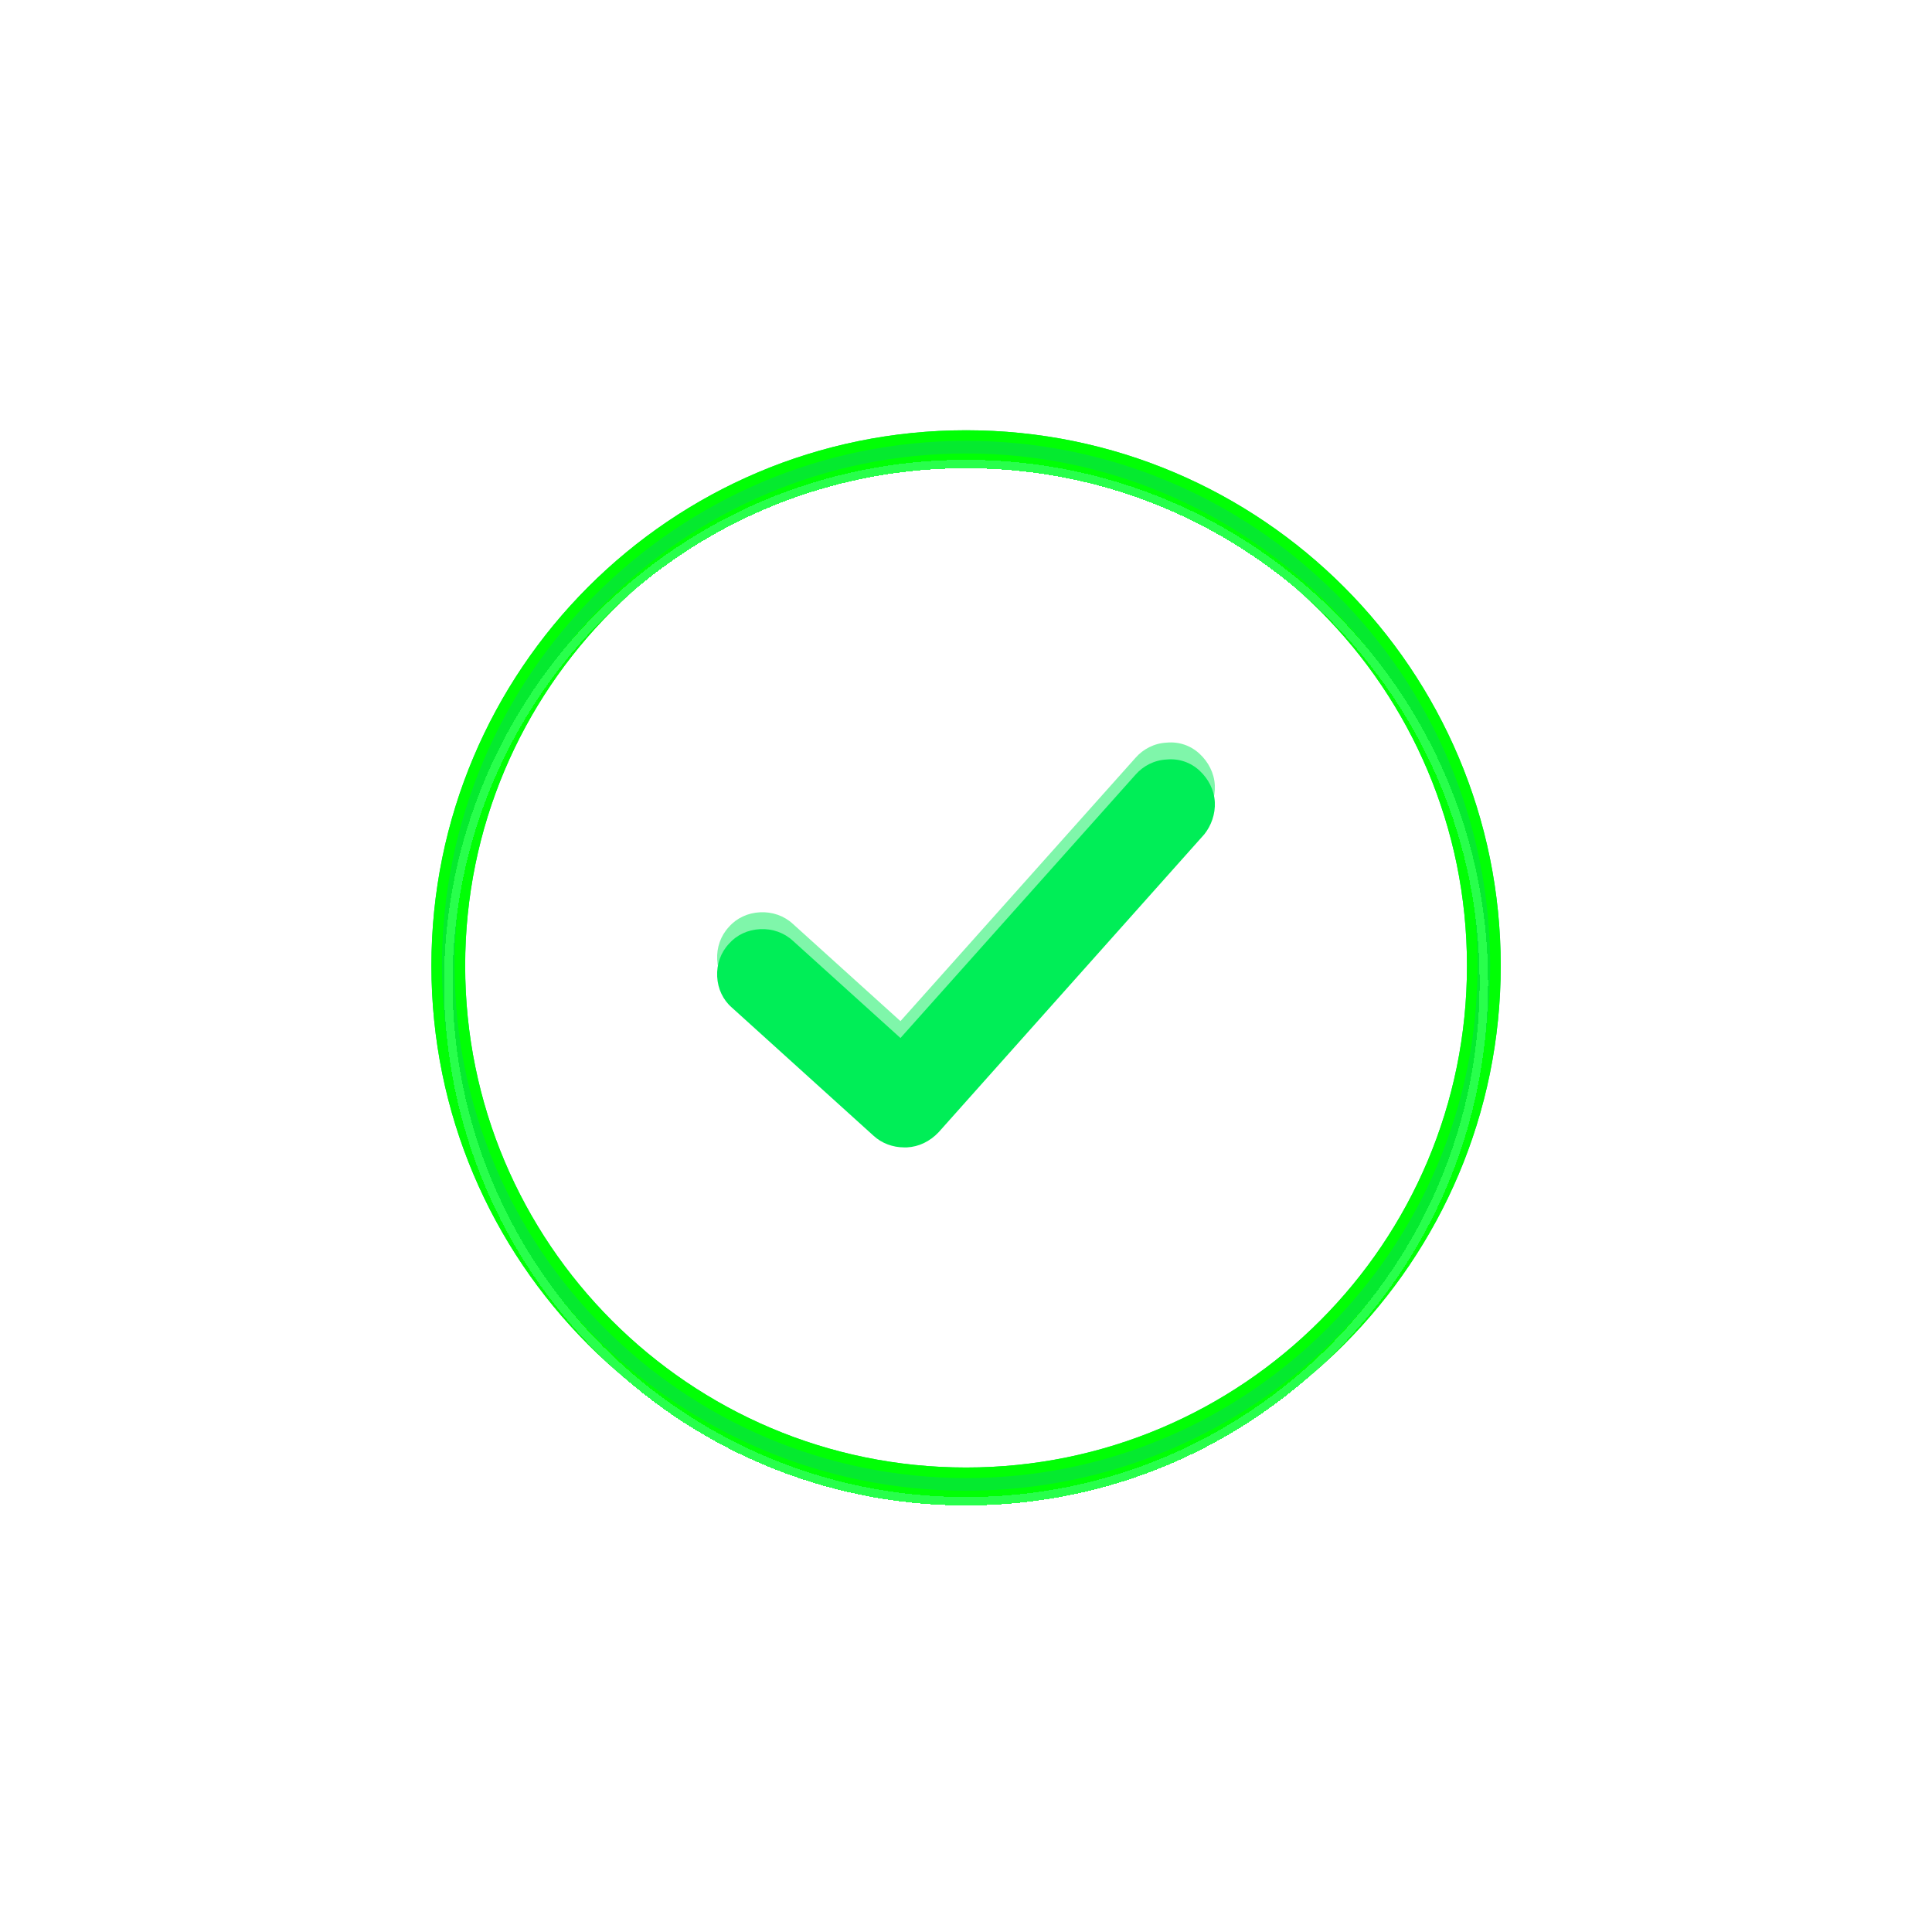 <svg width="458" height="458" viewBox="0 0 458 458" fill="none" xmlns="http://www.w3.org/2000/svg">
<g filter="url(#filter0_f_394_617)">
<path d="M229.016 351.889C296.807 351.889 351.762 296.845 351.762 228.944C351.762 161.044 296.807 106 229.016 106C161.225 106 106.27 161.044 106.27 228.944C106.27 296.845 161.225 351.889 229.016 351.889Z" stroke="#22C55E" stroke-width="8" stroke-miterlimit="10"/>
</g>
<g filter="url(#filter1_f_394_617)">
<path d="M229.016 351.889C296.807 351.889 351.762 296.845 351.762 228.944C351.762 161.044 296.807 106 229.016 106C161.225 106 106.27 161.044 106.27 228.944C106.27 296.845 161.225 351.889 229.016 351.889Z" stroke="#01FF05" stroke-width="8" stroke-miterlimit="10"/>
</g>
<g filter="url(#filter2_f_394_617)">
<path d="M229.016 351.889C296.807 351.889 351.762 296.845 351.762 228.944C351.762 161.044 296.807 106 229.016 106C161.225 106 106.27 161.044 106.27 228.944C106.27 296.845 161.225 351.889 229.016 351.889Z" stroke="#05EA2F" stroke-width="3" stroke-miterlimit="10"/>
</g>
<g filter="url(#filter3_d_394_617)">
<path d="M229.016 351.889C296.807 351.889 351.762 296.845 351.762 228.944C351.762 161.044 296.807 106 229.016 106C161.225 106 106.27 161.044 106.27 228.944C106.27 296.845 161.225 351.889 229.016 351.889Z" stroke="#28FF4C" stroke-width="2" stroke-miterlimit="10" shape-rendering="crispEdges"/>
</g>
<g filter="url(#filter4_f_394_617)">
<path d="M287.986 186.168C287.845 183.253 286.452 180.62 284.363 178.681C282.274 176.741 279.488 175.766 276.561 176.048C273.633 176.189 270.989 177.576 269.177 179.656L213.464 242.07L187.984 219.039C185.895 217.1 183.11 216.124 180.182 216.265C177.255 216.406 174.611 217.652 172.799 219.733C170.851 221.813 169.872 224.587 170.013 227.502C170.155 230.417 171.406 233.05 173.496 234.854L207.066 265.226C209.014 267.03 211.663 268 214.308 268H215.004C217.79 267.859 220.434 266.613 222.523 264.392L285.478 193.797C287.154 191.717 288.128 188.942 287.986 186.168Z" fill="#00EE57" fill-opacity="0.5"/>
</g>
<g filter="url(#filter5_d_394_617)">
<path d="M287.986 186.168C287.845 183.253 286.452 180.62 284.363 178.681C282.274 176.741 279.488 175.766 276.561 176.048C273.633 176.189 270.989 177.576 269.177 179.656L213.464 242.07L187.984 219.039C185.895 217.1 183.11 216.124 180.182 216.265C177.255 216.406 174.611 217.652 172.799 219.733C170.851 221.813 169.872 224.587 170.013 227.502C170.155 230.417 171.406 233.05 173.496 234.854L207.066 265.226C209.014 267.03 211.663 268 214.308 268H215.004C217.79 267.859 220.434 266.613 222.523 264.392L285.478 193.797C287.154 191.717 288.128 188.942 287.986 186.168Z" fill="#00EE57"/>
</g>
<defs>
<filter id="filter0_f_394_617" x="0.27" y="0" width="457.493" height="457.889" filterUnits="userSpaceOnUse" color-interpolation-filters="sRGB">
<feFlood flood-opacity="0" result="BackgroundImageFix"/>
<feBlend mode="normal" in="SourceGraphic" in2="BackgroundImageFix" result="shape"/>
<feGaussianBlur stdDeviation="51" result="effect1_foregroundBlur_394_617"/>
</filter>
<filter id="filter1_f_394_617" x="48.27" y="48" width="361.493" height="361.889" filterUnits="userSpaceOnUse" color-interpolation-filters="sRGB">
<feFlood flood-opacity="0" result="BackgroundImageFix"/>
<feBlend mode="normal" in="SourceGraphic" in2="BackgroundImageFix" result="shape"/>
<feGaussianBlur stdDeviation="27" result="effect1_foregroundBlur_394_617"/>
</filter>
<filter id="filter2_f_394_617" x="22.77" y="22.5" width="412.493" height="412.889" filterUnits="userSpaceOnUse" color-interpolation-filters="sRGB">
<feFlood flood-opacity="0" result="BackgroundImageFix"/>
<feBlend mode="normal" in="SourceGraphic" in2="BackgroundImageFix" result="shape"/>
<feGaussianBlur stdDeviation="41" result="effect1_foregroundBlur_394_617"/>
</filter>
<filter id="filter3_d_394_617" x="101.27" y="105" width="255.493" height="255.889" filterUnits="userSpaceOnUse" color-interpolation-filters="sRGB">
<feFlood flood-opacity="0" result="BackgroundImageFix"/>
<feColorMatrix in="SourceAlpha" type="matrix" values="0 0 0 0 0 0 0 0 0 0 0 0 0 0 0 0 0 0 127 0" result="hardAlpha"/>
<feOffset dy="4"/>
<feGaussianBlur stdDeviation="2"/>
<feComposite in2="hardAlpha" operator="out"/>
<feColorMatrix type="matrix" values="0 0 0 0 0 0 0 0 0 0 0 0 0 0 0 0 0 0 0.25 0"/>
<feBlend mode="normal" in2="BackgroundImageFix" result="effect1_dropShadow_394_617"/>
<feBlend mode="normal" in="SourceGraphic" in2="effect1_dropShadow_394_617" result="shape"/>
</filter>
<filter id="filter4_f_394_617" x="102" y="108" width="254" height="228" filterUnits="userSpaceOnUse" color-interpolation-filters="sRGB">
<feFlood flood-opacity="0" result="BackgroundImageFix"/>
<feBlend mode="normal" in="SourceGraphic" in2="BackgroundImageFix" result="shape"/>
<feGaussianBlur stdDeviation="34" result="effect1_foregroundBlur_394_617"/>
</filter>
<filter id="filter5_d_394_617" x="166" y="176" width="126" height="100" filterUnits="userSpaceOnUse" color-interpolation-filters="sRGB">
<feFlood flood-opacity="0" result="BackgroundImageFix"/>
<feColorMatrix in="SourceAlpha" type="matrix" values="0 0 0 0 0 0 0 0 0 0 0 0 0 0 0 0 0 0 127 0" result="hardAlpha"/>
<feOffset dy="4"/>
<feGaussianBlur stdDeviation="2"/>
<feComposite in2="hardAlpha" operator="out"/>
<feColorMatrix type="matrix" values="0 0 0 0 0 0 0 0 0 0 0 0 0 0 0 0 0 0 0.25 0"/>
<feBlend mode="normal" in2="BackgroundImageFix" result="effect1_dropShadow_394_617"/>
<feBlend mode="normal" in="SourceGraphic" in2="effect1_dropShadow_394_617" result="shape"/>
</filter>
</defs>
</svg>

